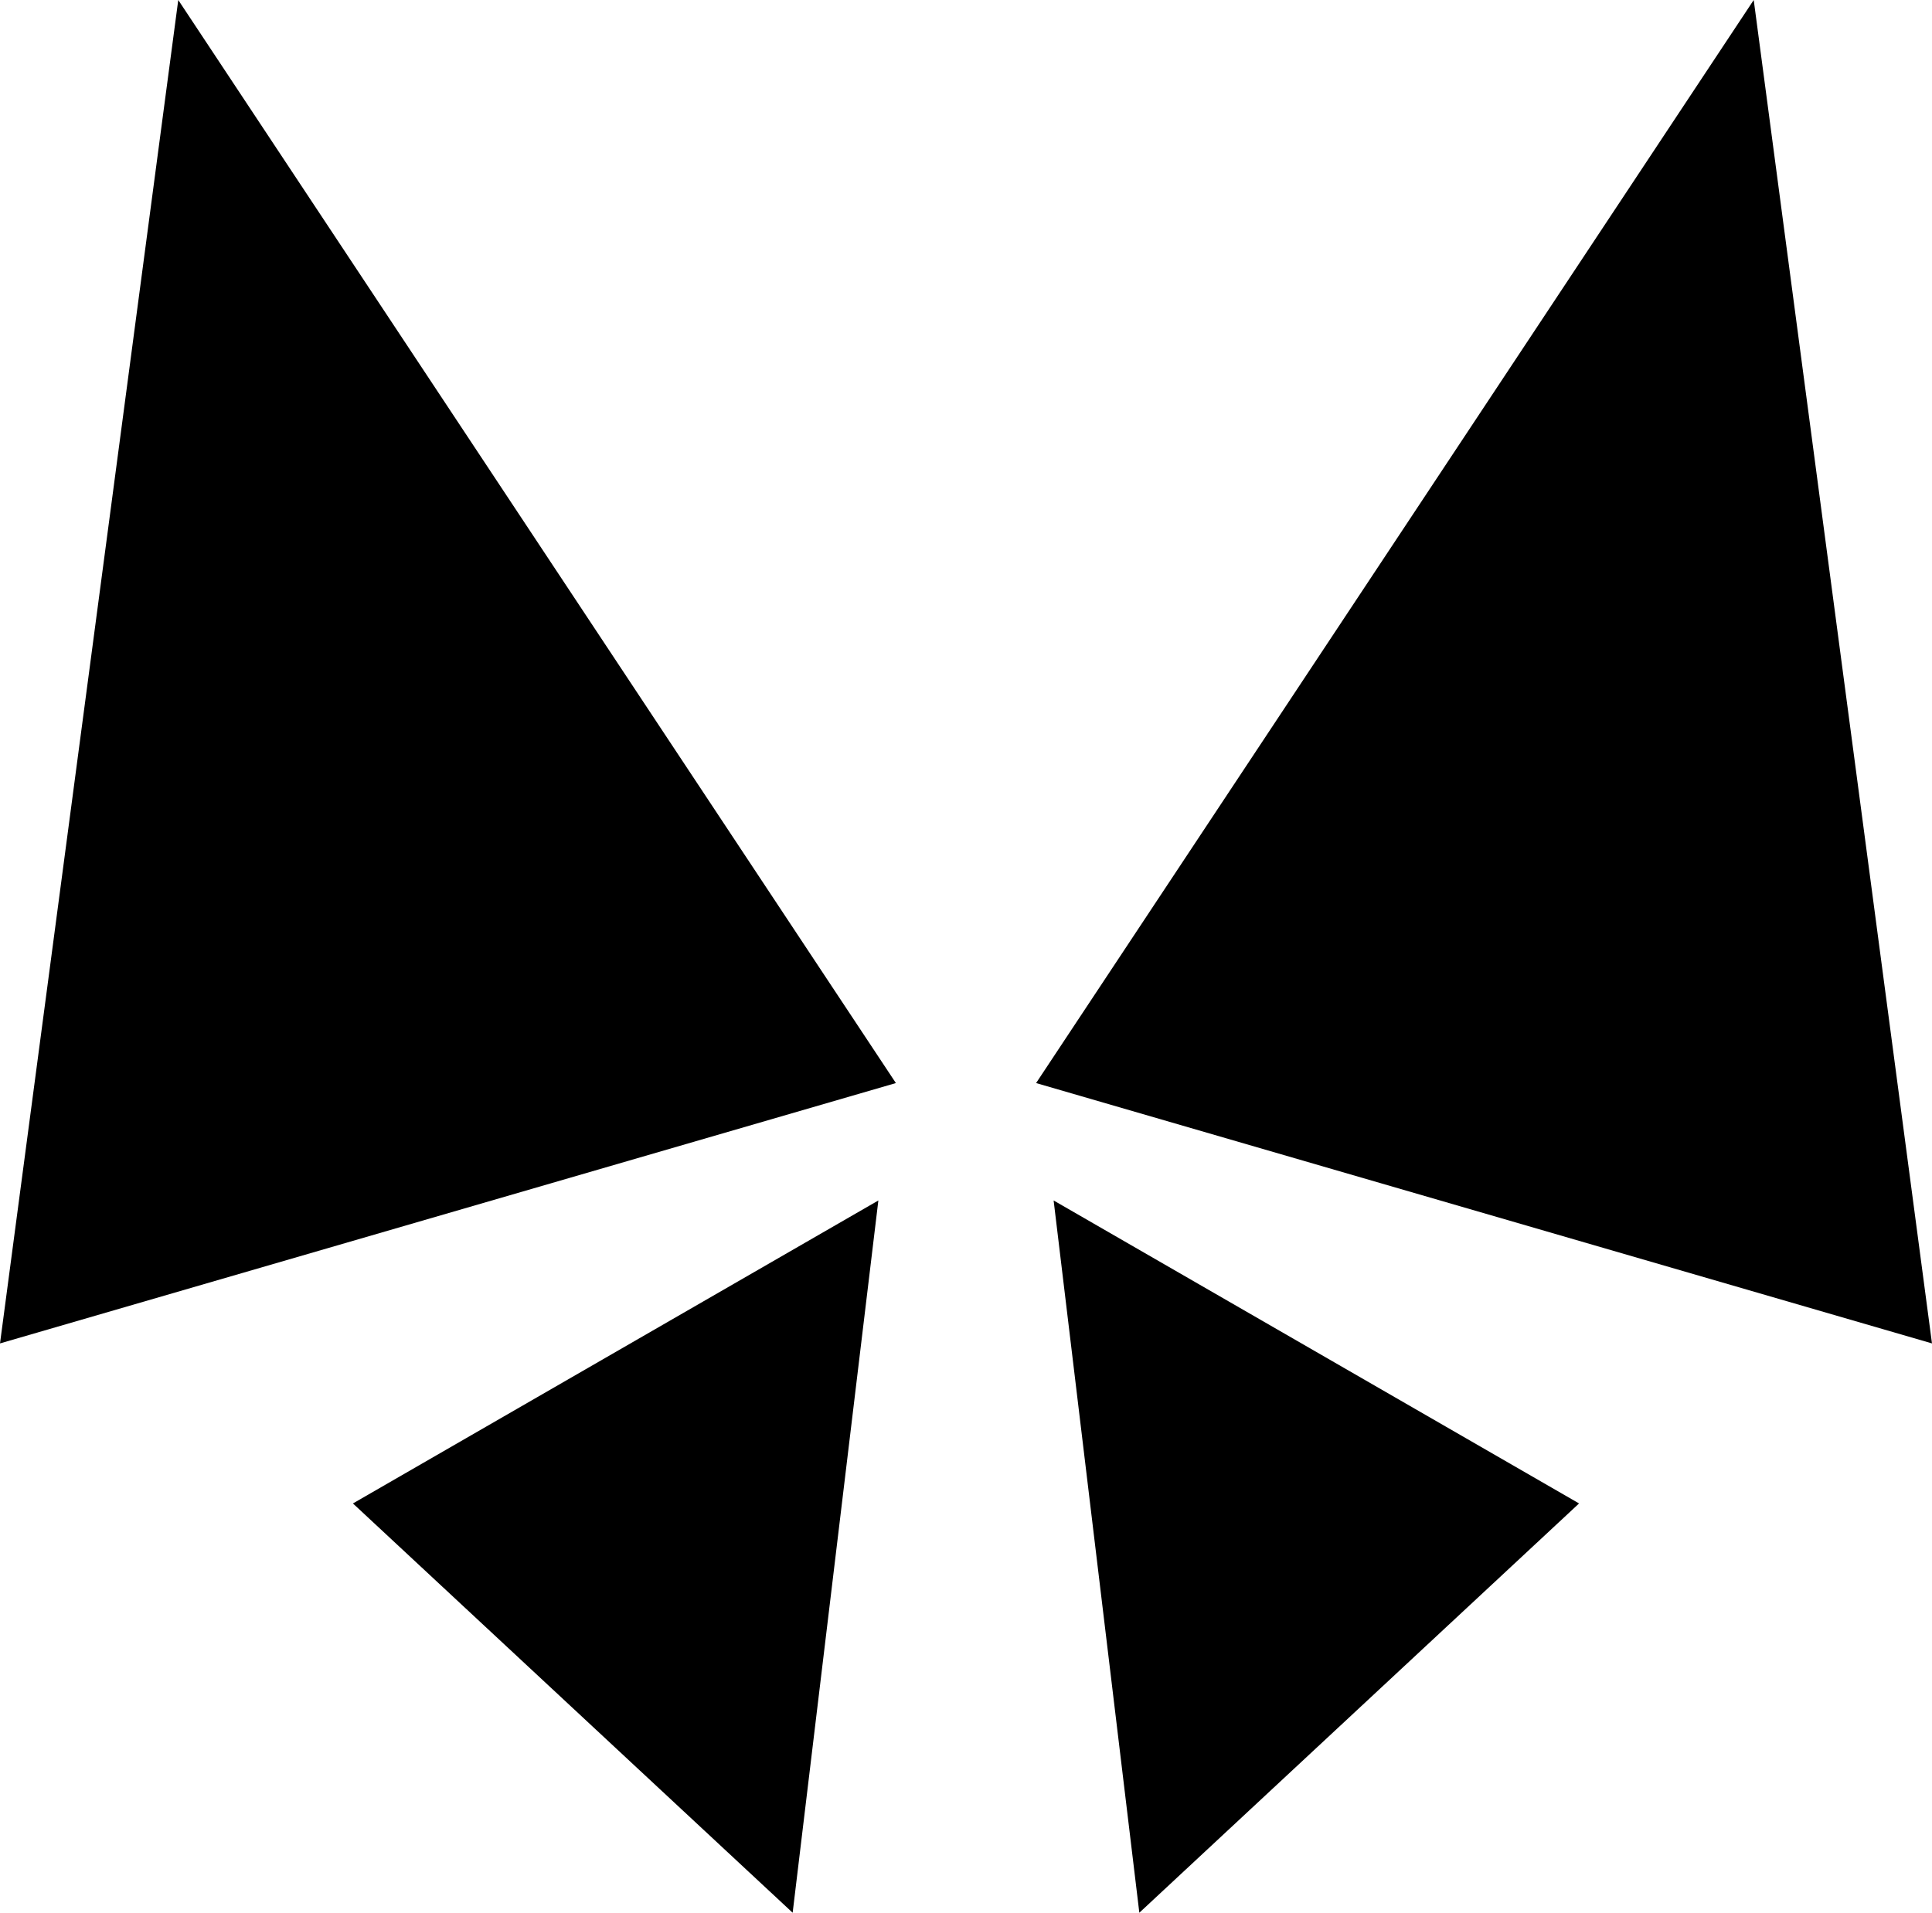 <svg version="1.1" xmlns="http://www.w3.org/2000/svg" xmlns:xlink="http://www.w3.org/1999/xlink" width="139.216" height="137.86" viewBox="0,0,139.216,137.86"><g transform="translate(-170.392,-111.07)"><g data-paper-data="{&quot;isPaintingLayer&quot;:true}" fill="#000000" fill-rule="nonzero" stroke="none" stroke-width="0" stroke-linecap="butt" stroke-linejoin="miter" stroke-miterlimit="10" stroke-dasharray="" stroke-dashoffset="0" style="mix-blend-mode: normal"><path d="M245.051,189.132l51.711,-78.062l12.845,96.826z" data-paper-data="{&quot;index&quot;:null}"/><path d="M252.49,248.93l-6.176,-51.336l37.862,21.837z" data-paper-data="{&quot;index&quot;:null}"/><path d="M170.392,207.896l12.845,-96.826l51.711,78.062z" data-paper-data="{&quot;index&quot;:null}"/><path d="M195.823,219.431l37.862,-21.837l-6.176,51.336z" data-paper-data="{&quot;index&quot;:null}"/></g></g></svg>